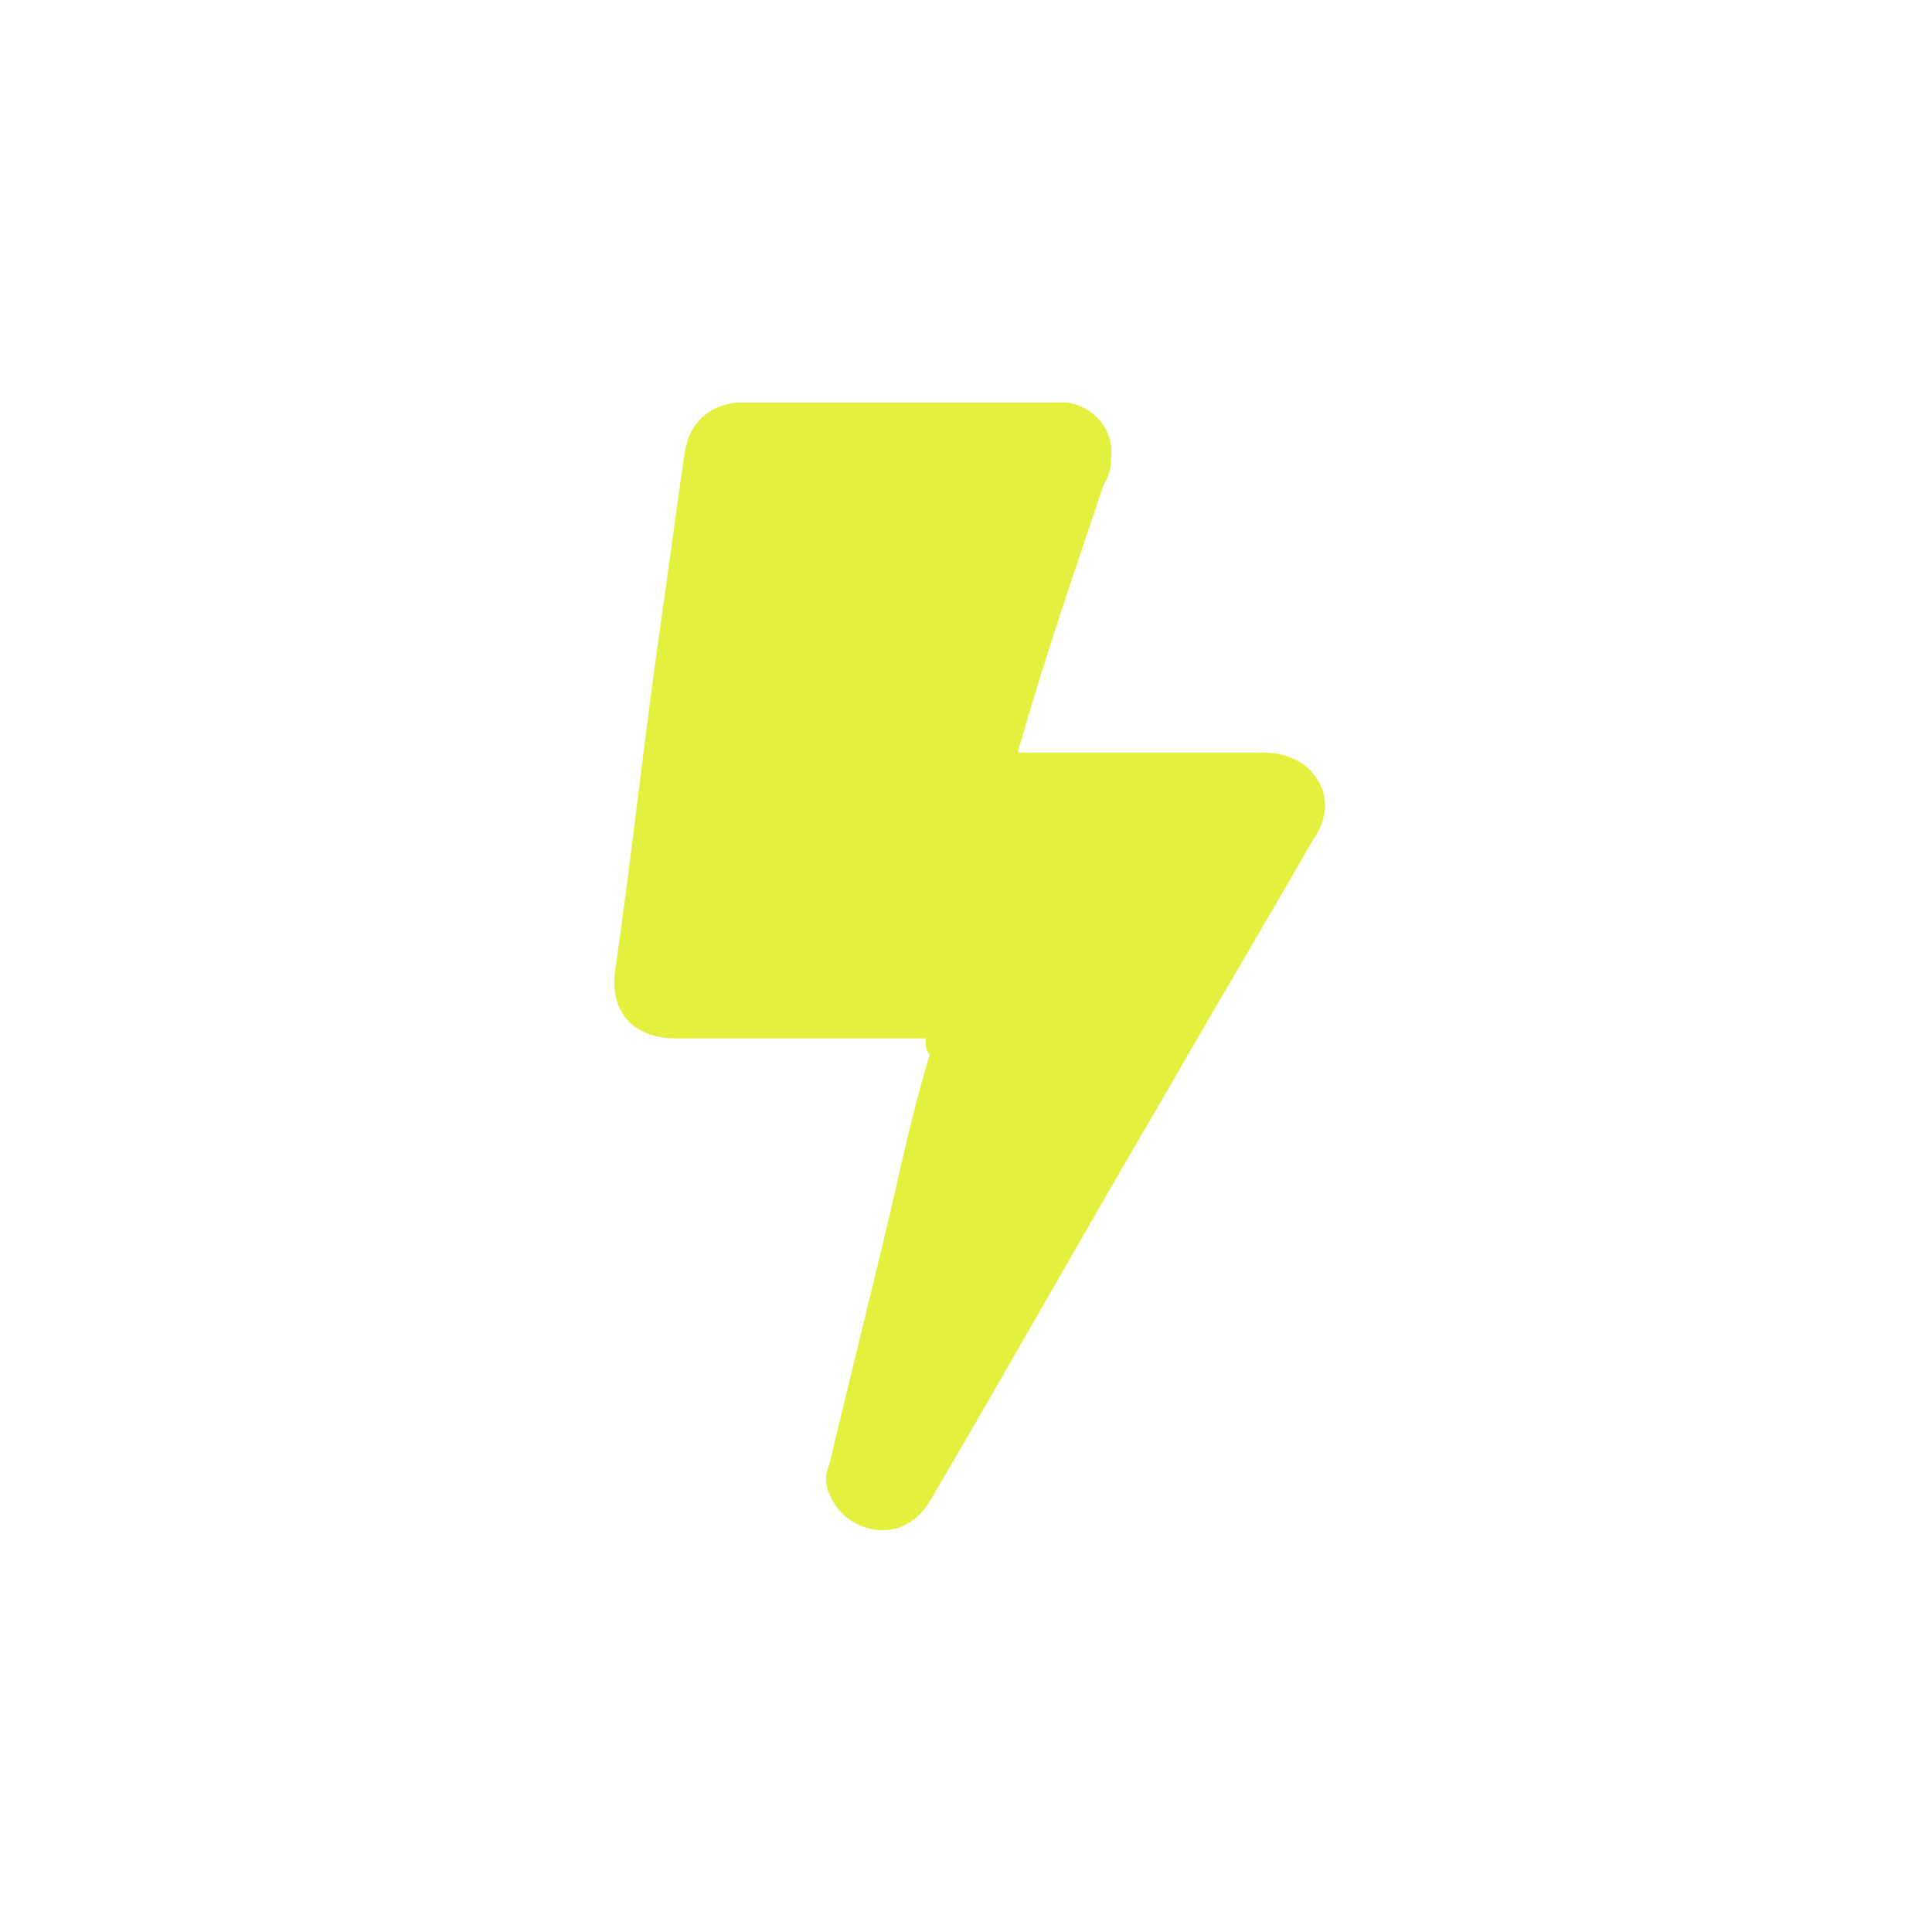 <?xml version="1.0" encoding="utf-8"?>
<svg version="1.1" id="Layer_1" x="0px" y="0px" viewBox="0 0 48 48" style="enable-background:new 0 0 48 48" xmlns="http://www.w3.org/2000/svg">
  <g id="Layer_2_1_">
    <path d="M23,25.8h-0.4c-1.9,0-3.8,0-5.8,0c-1.1,0-1.7-0.7-1.5-1.8c0.4-2.8,0.7-5.6,1.1-8.4c0.2-1.4,0.4-2.9,0.6-4.3 c0.1-0.7,0.5-1.2,1.3-1.3c0.1,0,0.3,0,0.4,0c2.4,0,4.7,0,7.1,0c0.2,0,0.4,0,0.7,0c0.7,0.1,1.2,0.7,1.1,1.4c0,0,0,0.1,0,0.1 c0,0.2-0.1,0.4-0.2,0.6c-0.7,2.1-1.4,4.1-2,6.2c0,0.1-0.1,0.2-0.1,0.4c0.2,0,0.3,0,0.4,0c1.9,0,3.8,0,5.7,0c0.4,0,0.7,0.1,1,0.3 c0.6,0.5,0.7,1.2,0.2,1.9c-1.2,2.1-2.4,4.1-3.6,6.2c-2,3.4-3.9,6.8-5.9,10.2c-0.3,0.5-0.8,0.8-1.4,0.7c-0.5-0.1-0.9-0.4-1.1-0.9 c-0.1-0.2-0.1-0.5,0-0.7c0.5-2.1,1-4.1,1.5-6.2c0.3-1.3,0.6-2.7,1-4C23,26.1,23,26,23,25.8z" style="fill: rgb(226, 241, 62);"/>
  </g>
</svg>